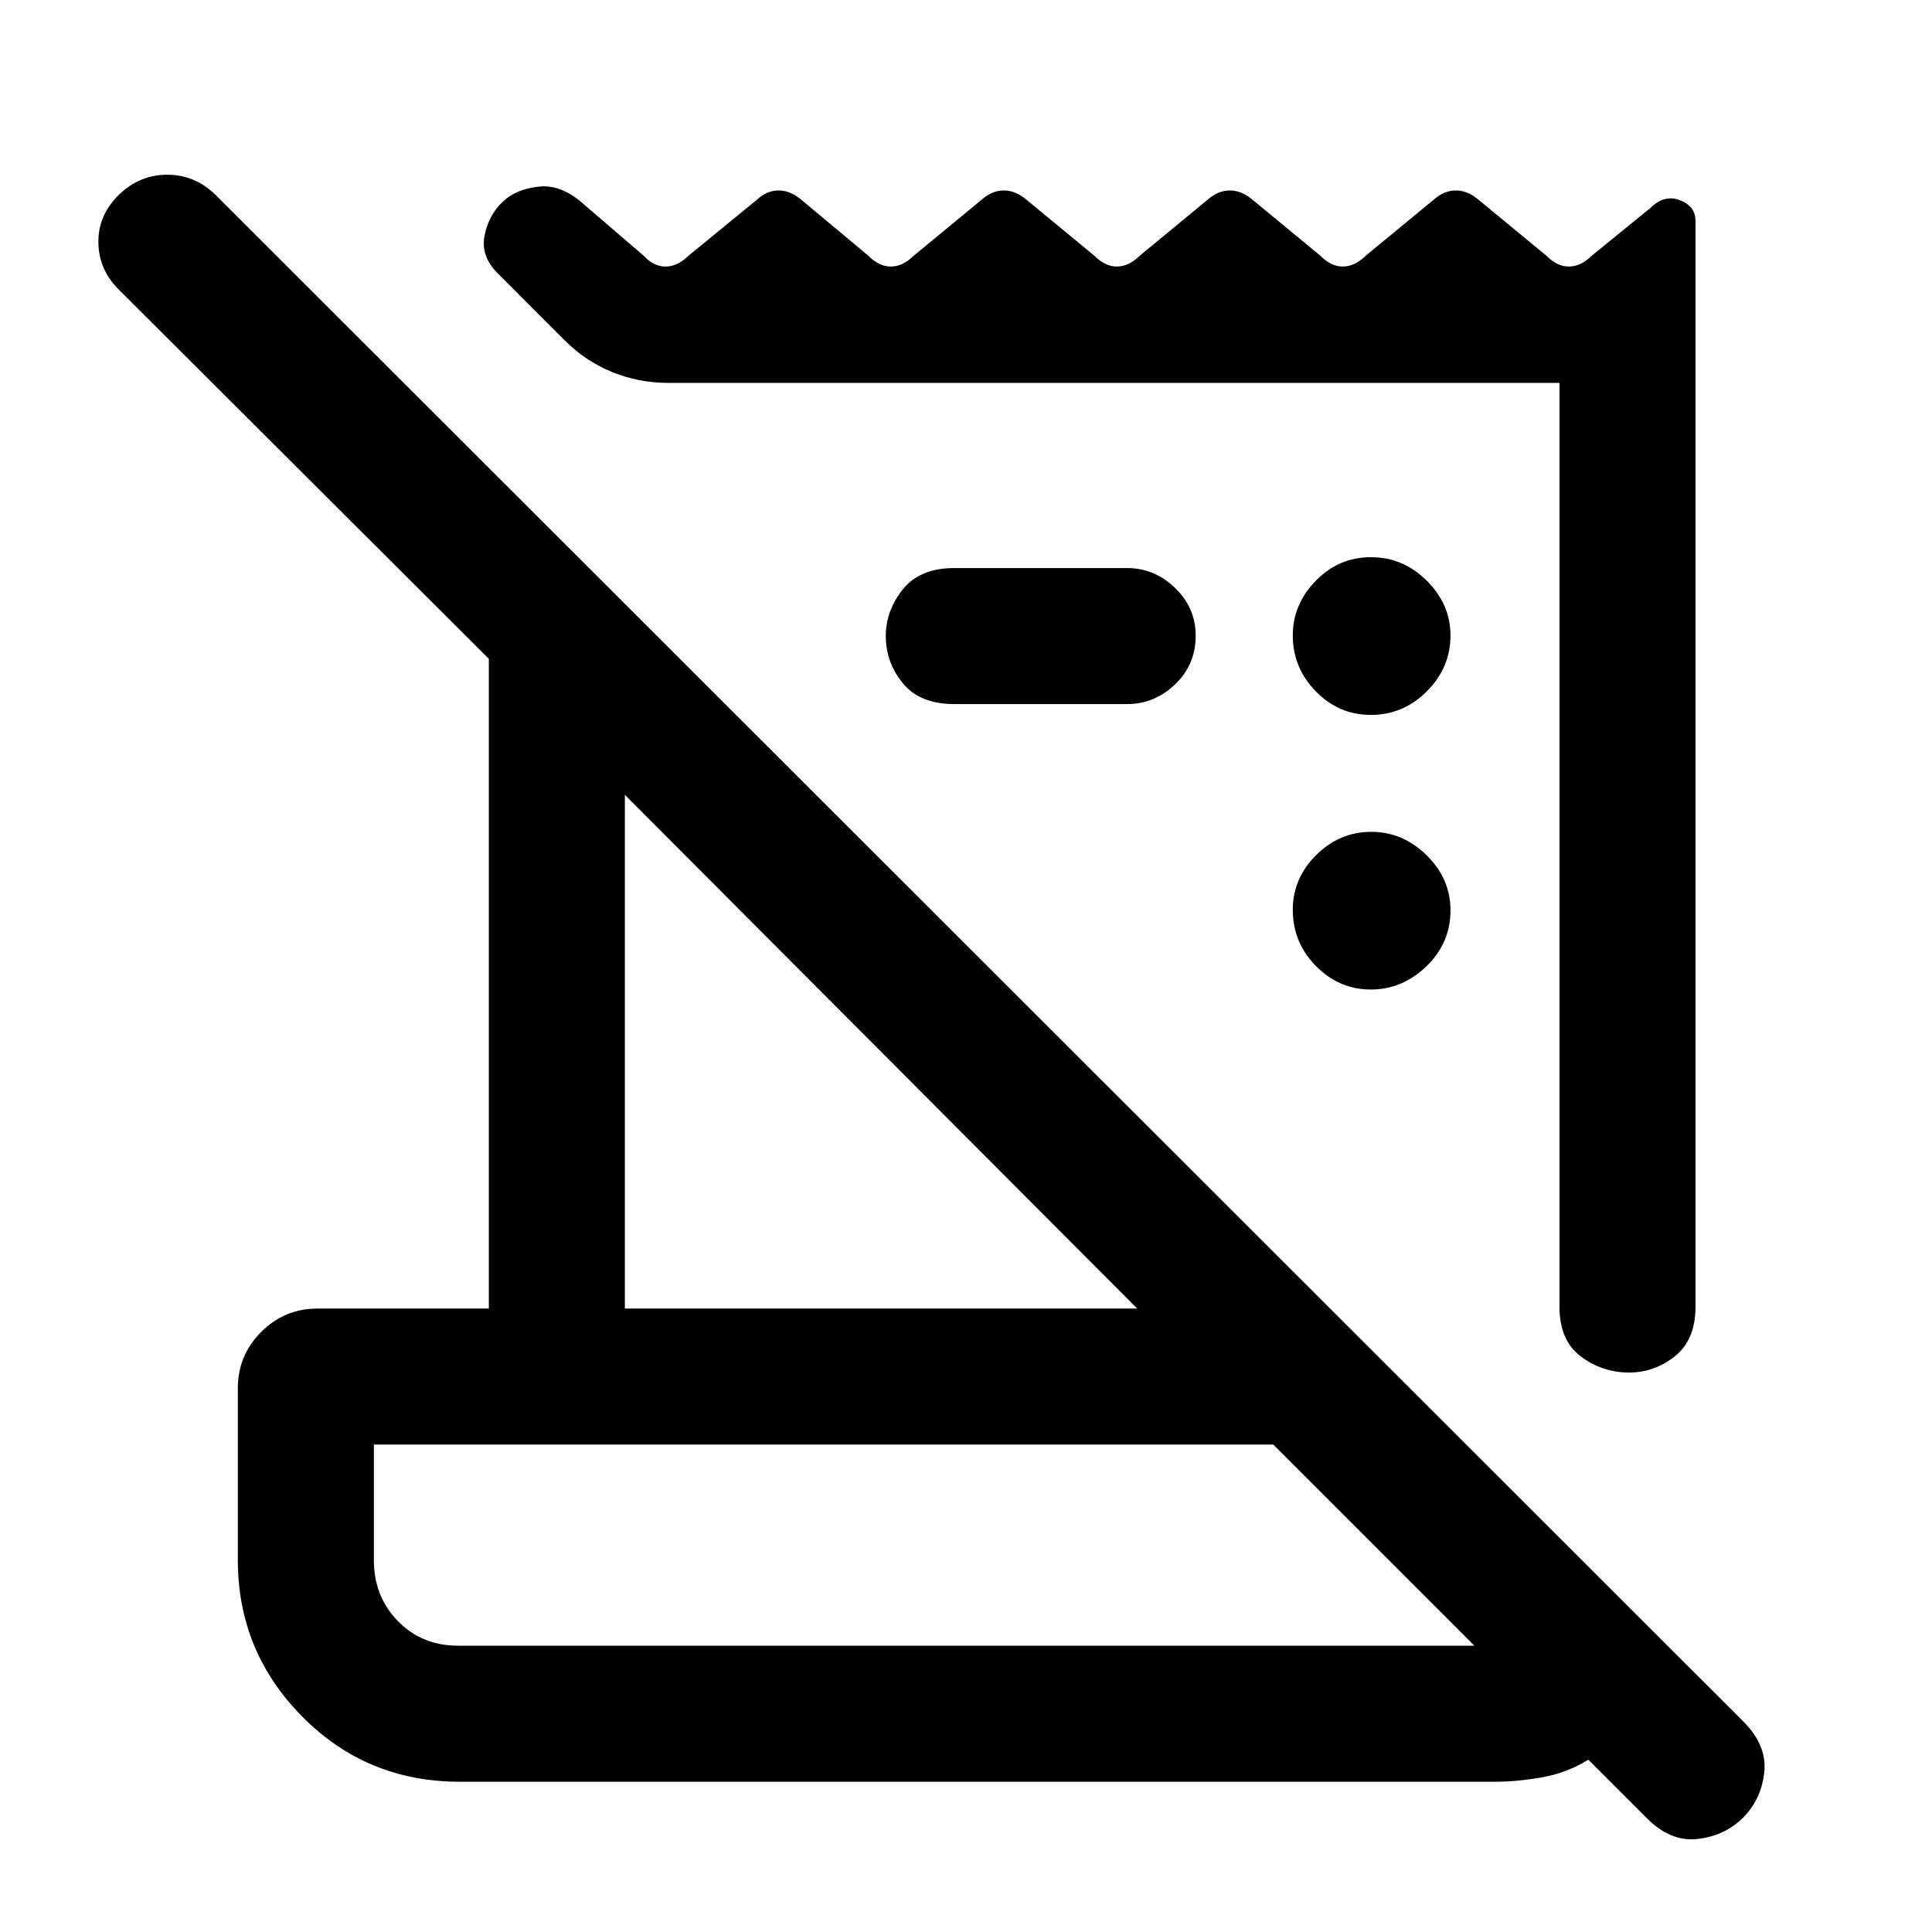 <svg xmlns="http://www.w3.org/2000/svg" height="40" viewBox="0 -960 960 960" width="40"><path d="m818.1-56.77-28.87-28.87q-10.59 6.6-22.99 8.78-12.39 2.19-23.02 2.19H228.33q-46.11 0-78.13-32.35-32.02-32.35-32.02-77.8v-85.36q0-16.39 11.61-28 11.62-11.61 28.01-11.61h85.1v-322.85L59.18-815.95q-10.1-9.89-10.29-23.53-.2-13.65 10.33-23.88 10.26-9.82 23.87-9.82 13.6 0 23.83 9.82L866.1-104.77q12.05 12.08 10.55 25.49-1.5 13.41-10.55 22.51-9.16 9.04-22.67 10.55-13.51 1.5-25.33-10.55Zm-590.43-85.49h504.95l-99.95-99.95h-446.9v57.39q0 18.09 11.94 30.33 11.95 12.23 29.96 12.23ZM774.9-310.72v-459.02H332.2q-14.83 0-28.06-5.4-13.24-5.4-23.58-15.78l-33.35-33.36q-8.46-8.46-6.43-18.72 2.04-10.25 9.3-17.02 6.59-6.11 17.91-7.27 11.32-1.17 22.75 9.37l29.08 24.97q4.99 5.39 10.89 5.39 5.91 0 11.42-5.39l33.85-27.69q4.98-4.72 10.89-4.72 5.9 0 11.41 4.72l33.18 27.69q5.27 5.39 11.17 5.39 5.91 0 11.4-5.39l33.59-27.69q5.26-4.72 11.17-4.72 5.9 0 11.39 4.72l33.59 27.69q5.27 5.39 11.17 5.39 5.91 0 11.39-5.39l33.59-27.69q5.27-4.72 11.17-4.72 5.91 0 11.4 4.72l33.59 27.69q5.26 5.39 11.17 5.39 5.9 0 11.39-5.39l33.59-27.69q5.27-4.72 11.17-4.72 5.91 0 11.39 4.72l33.59 27.69q5.27 5.39 11.18 5.39 5.9 0 11.39-5.39l29.08-23.67q6.97-6.87 14.71-3.91 7.75 2.95 7.75 10.35v539.46q0 16.69-10.53 24.87T808.48-278q-12.95-.33-23.27-8.22-10.31-7.88-10.31-24.5Zm-464.41.93h254.59L310.49-565.05v255.26ZM560-610.15h-85.72q-17.23 0-25.68-10.36-8.45-10.35-8.45-23.52 0-12.51 8.45-23.11t25.68-10.6H560q13.7 0 23.91 9.91 10.22 9.92 10.22 23.67 0 14.42-10.22 24.21-10.21 9.8-23.91 9.8Zm121.11 141.84q-15.67 0-27.2-11.65-11.53-11.64-11.53-27.98 0-15.68 11.65-27.2 11.65-11.53 27.32-11.53 15.68 0 27.53 11.65 11.86 11.65 11.86 27.32 0 16.34-11.98 27.87-11.98 11.52-27.65 11.52Zm.12-136.46q-16.05 0-27.45-11.73-11.4-11.73-11.4-27.78 0-15.39 11.4-27.12t27.45-11.73q16.05 0 27.78 11.73t11.73 27.12q0 16.05-11.73 27.78t-27.78 11.73ZM185.77-142.26v-99.95 99.95Z"/></svg>